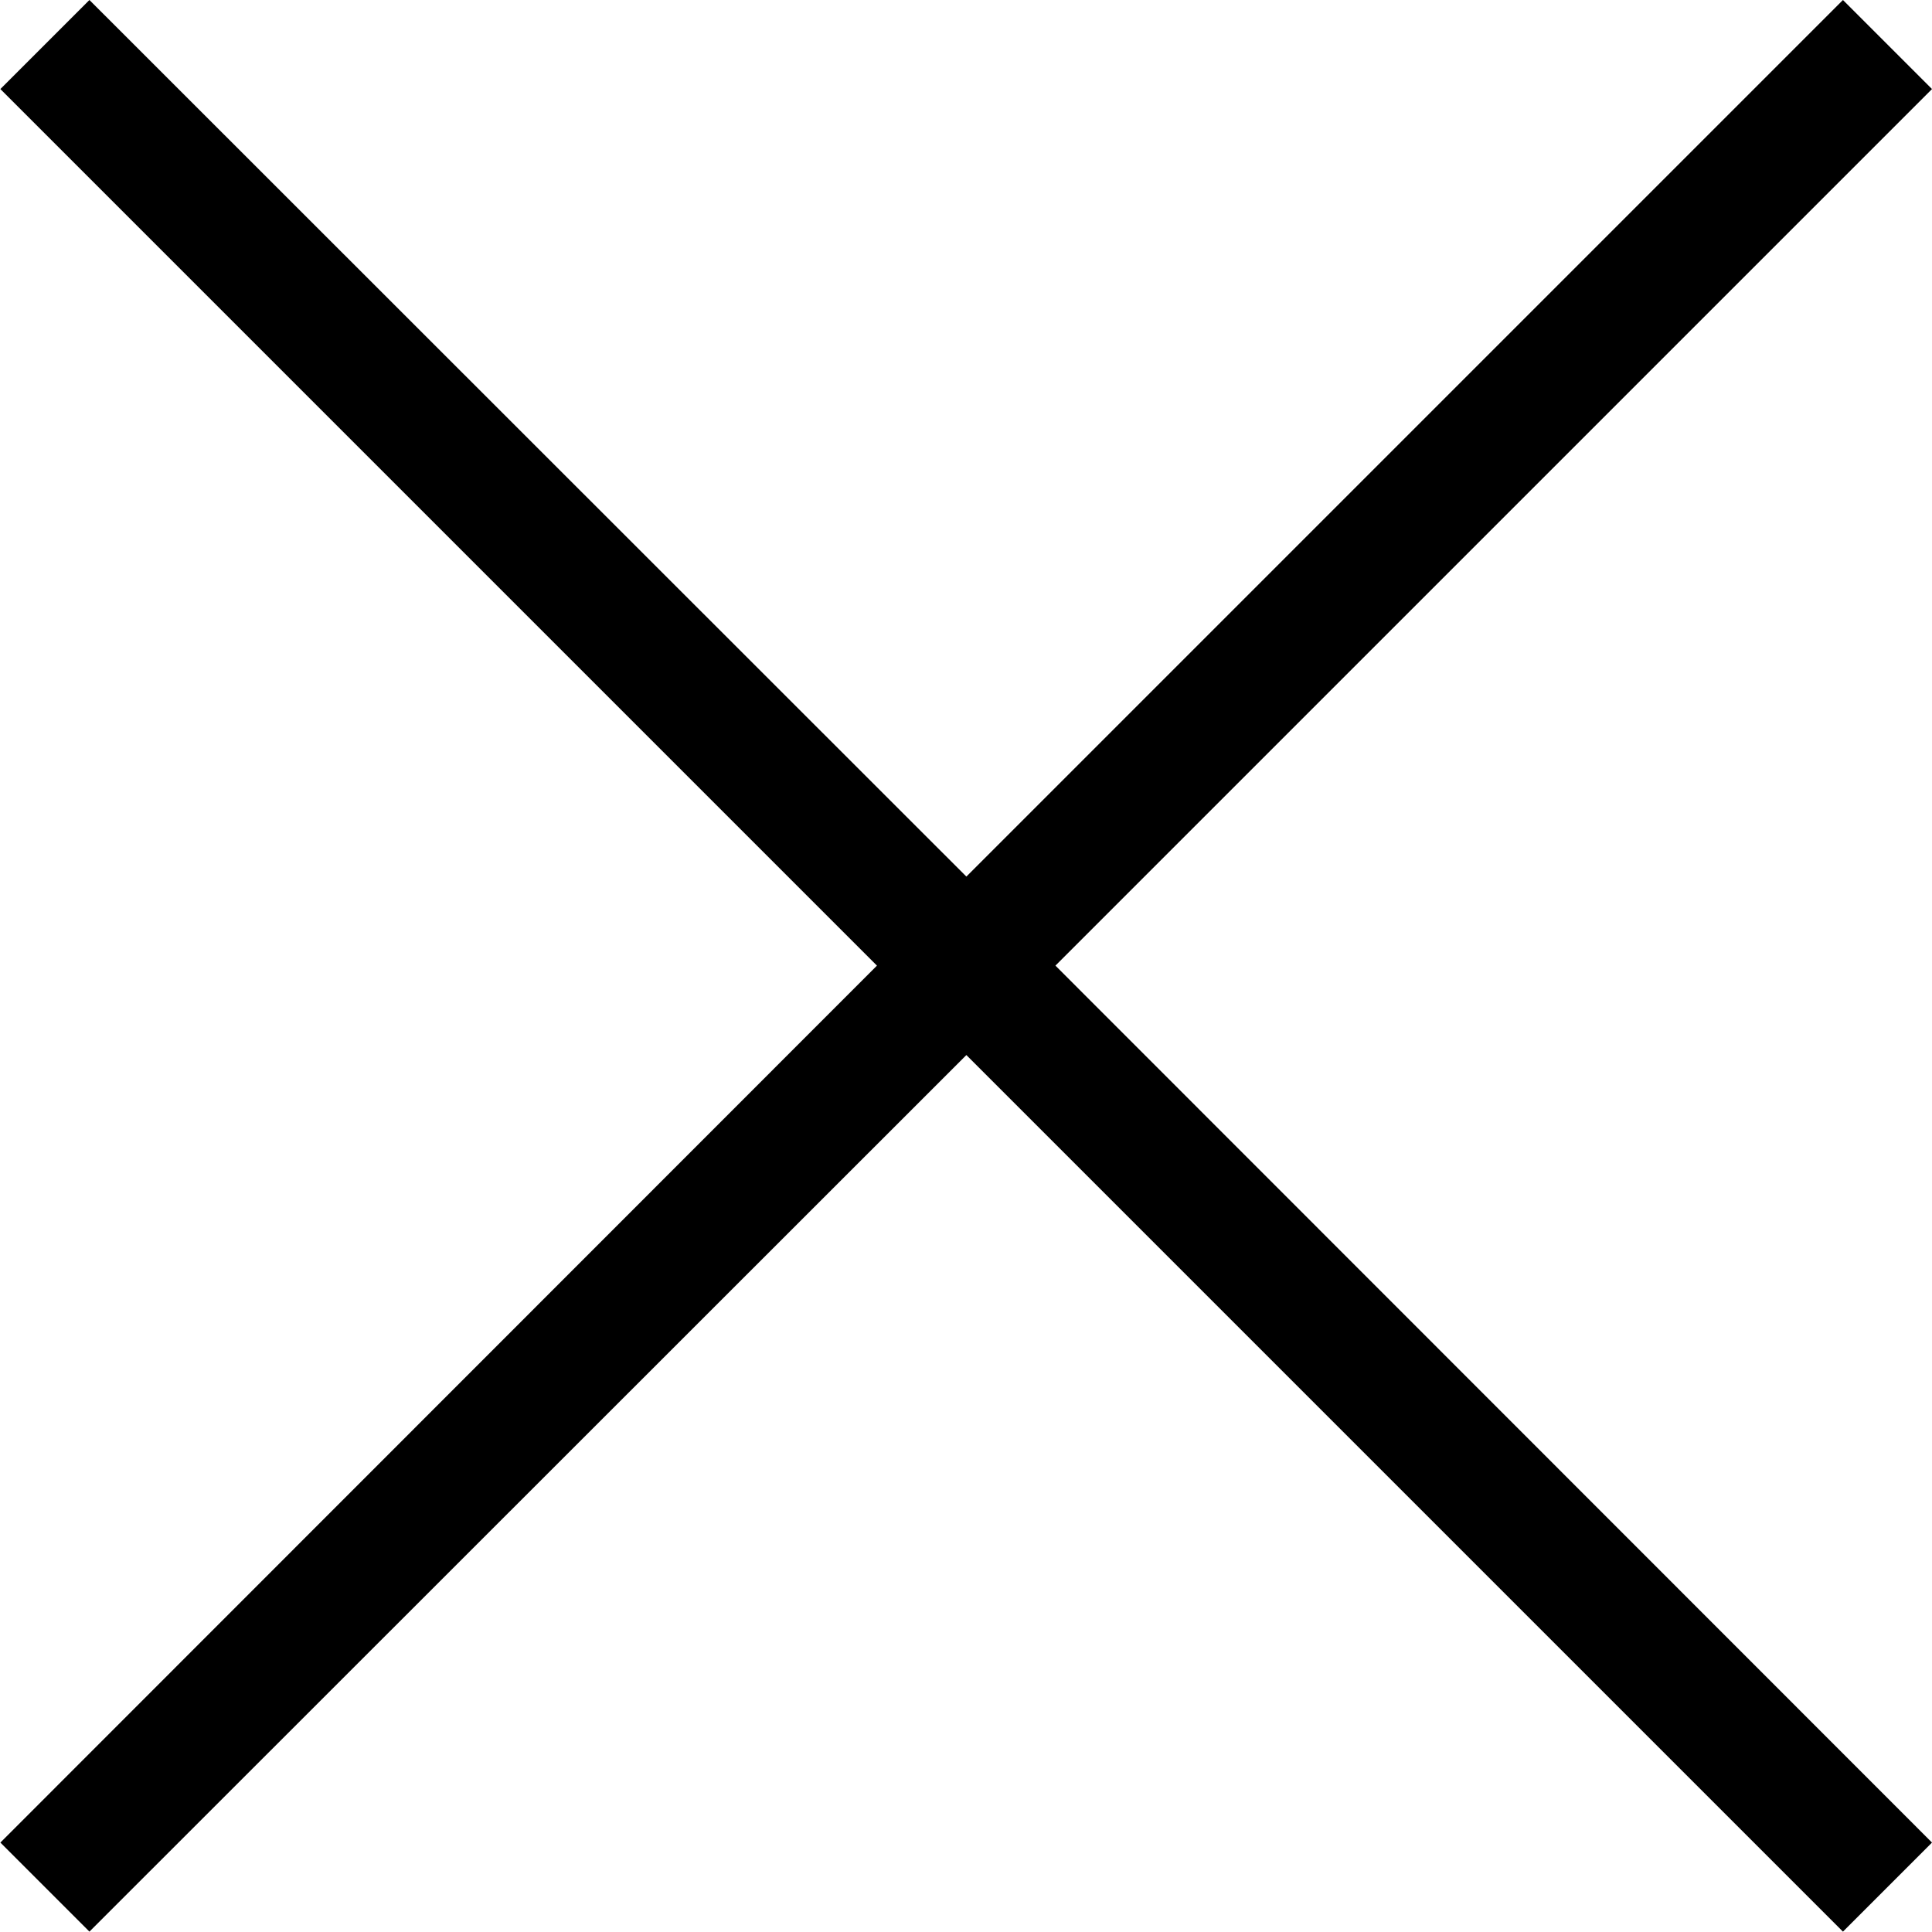 <?xml version="1.0" encoding="utf-8"?>
<!-- Generator: Adobe Illustrator 21.1.0, SVG Export Plug-In . SVG Version: 6.00 Build 0)  -->
<svg version="1.1" id="Shape_1_1_" xmlns="http://www.w3.org/2000/svg" xmlns:xlink="http://www.w3.org/1999/xlink" x="0px" y="0px"
	 viewBox="0 0 512 512" style="enable-background:new 0 0 512 512;" xml:space="preserve">
<polygon points="23.7,0 0.1,23.6 232.4,255.9 0.1,488.3 23.7,511.9 256.1,279.6 488.4,511.9 512,488.3 279.7,255.9 512,23.6 
	488.4,0 256.1,232.3 "/>
</svg>
